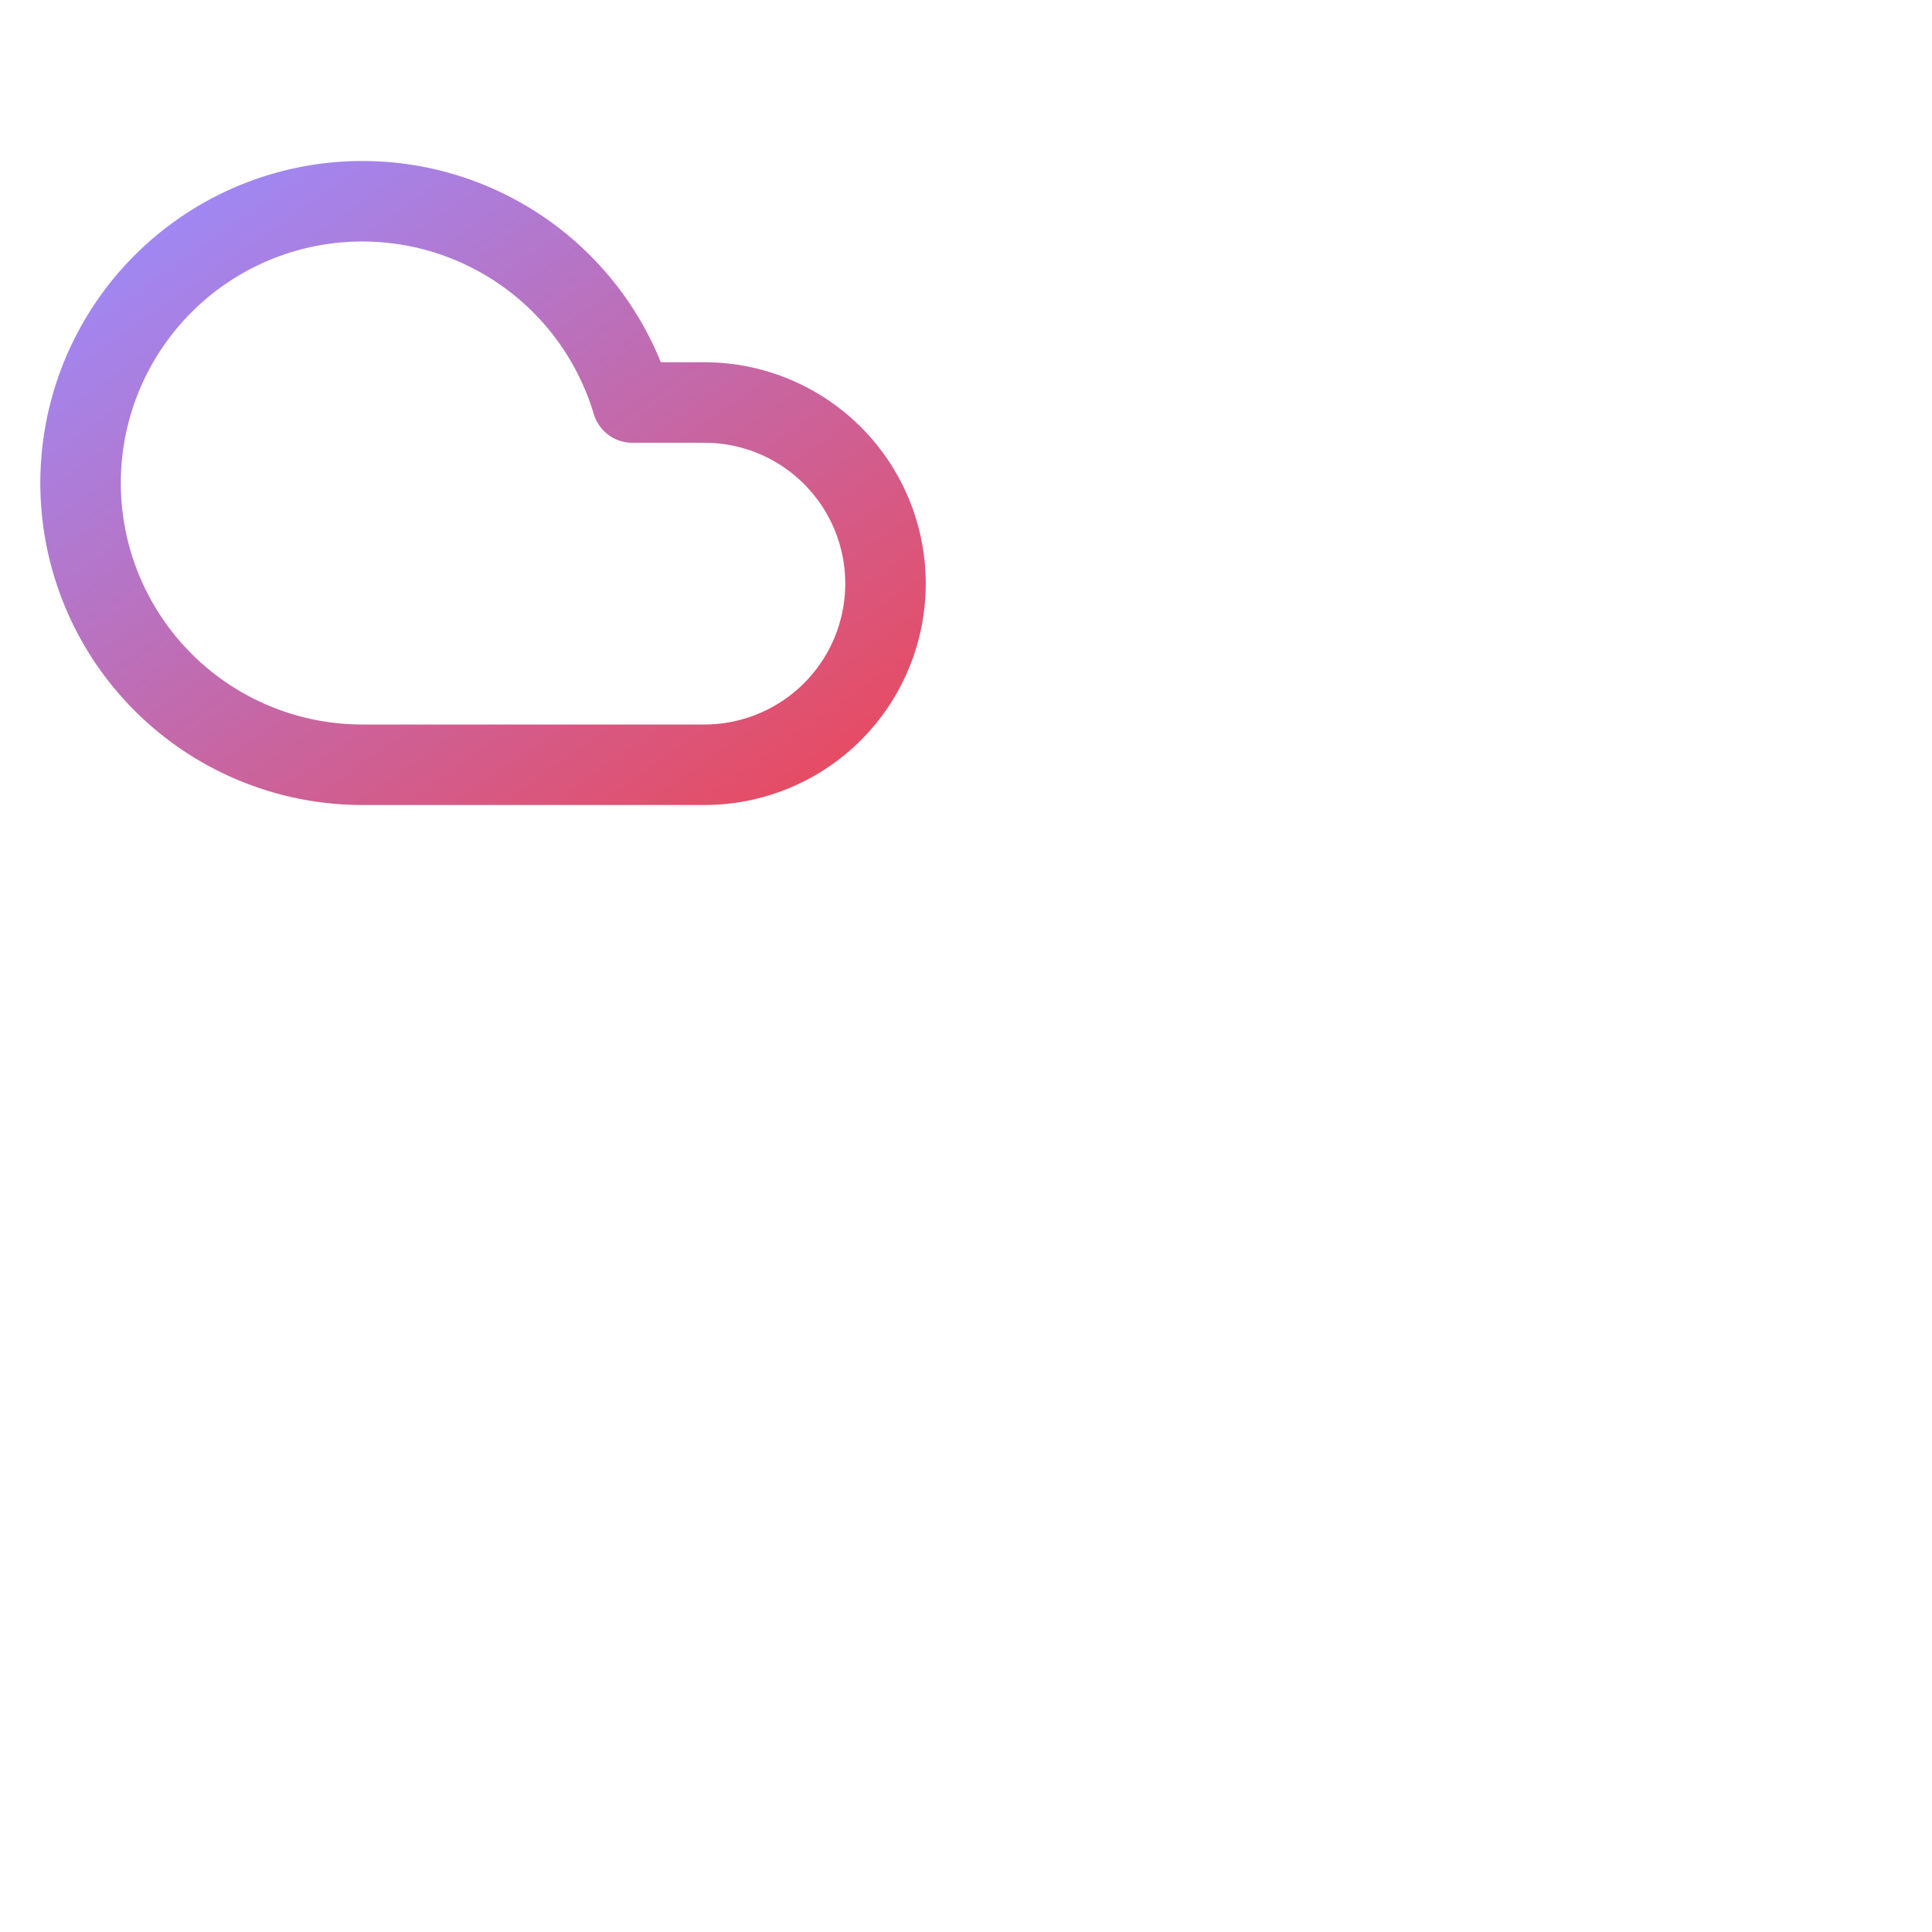 <svg width="48" height="48" viewBox="0 0 48 48" fill="none" xmlns="http://www.w3.org/2000/svg">
  <defs>
    <linearGradient id="cloud-gradient" x1="0%" y1="0%" x2="100%" y2="100%">
      <stop offset="0%" style="stop-color:#9A8CFF;stop-opacity:1" />
      <stop offset="100%" style="stop-color:#E84A5F;stop-opacity:1" />
    </linearGradient>
  </defs>
  <style>
    .cloud-path {
      stroke: url(#cloud-gradient);
      stroke-width: 2;
      stroke-linecap: round;
      stroke-linejoin: round;
    }
  </style>
  <path class="cloud-path" d="M17.5 19H9a7 7 0 1 1 6.71-9h1.79a4.5 4.5 0 1 1 0 9Z"/>
</svg>